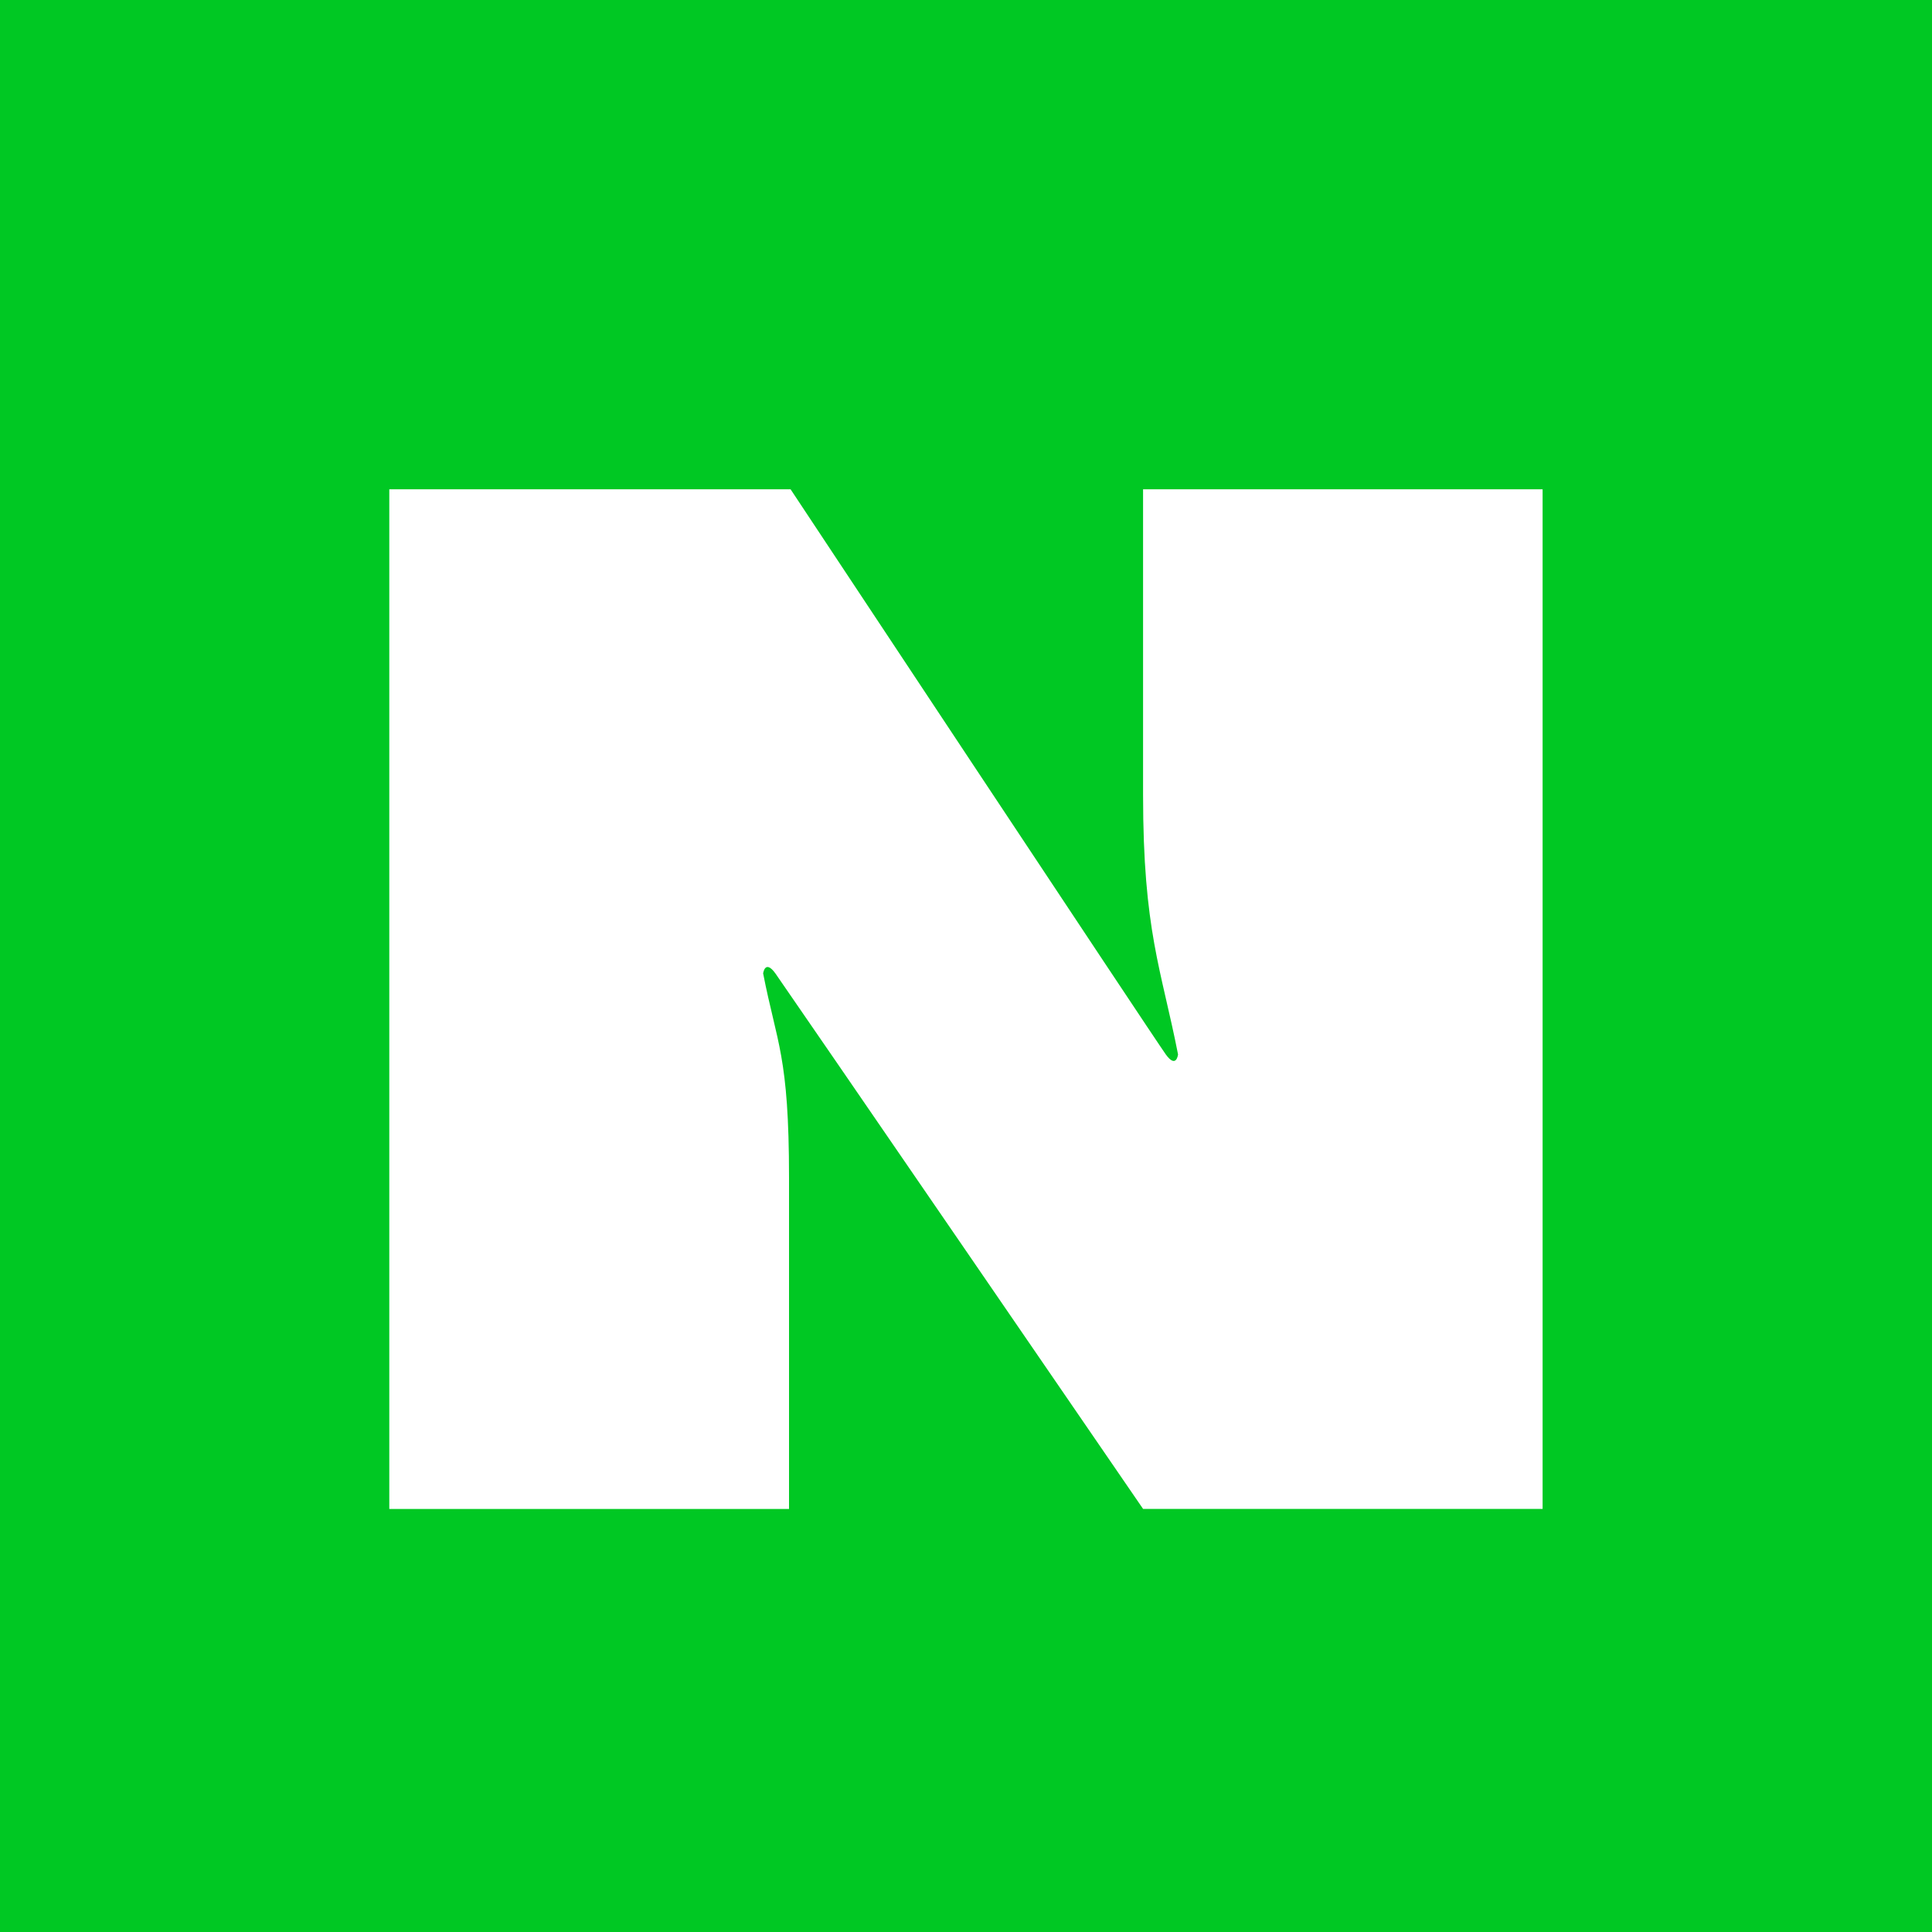 <svg xmlns="http://www.w3.org/2000/svg" width="20" height="20" viewBox="0 0 20 20">
    <g fill="none" fill-rule="evenodd">
        <path fill="#00C823" d="M0 0H20V20H0z"/>
        <path fill="#FFF" fill-rule="nonzero" d="M4.031 5.065h4.153s3.773 5.697 3.884 5.85c.11.153.127 0 .127 0-.173-.882-.362-1.277-.362-2.687V5.065h4.136V15.62h-4.136s-3.699-5.393-3.806-5.543c-.108-.15-.127 0-.127 0 .142.728.268.85.268 2.114v3.43H4.03V5.065z"/>
    </g>
</svg>

